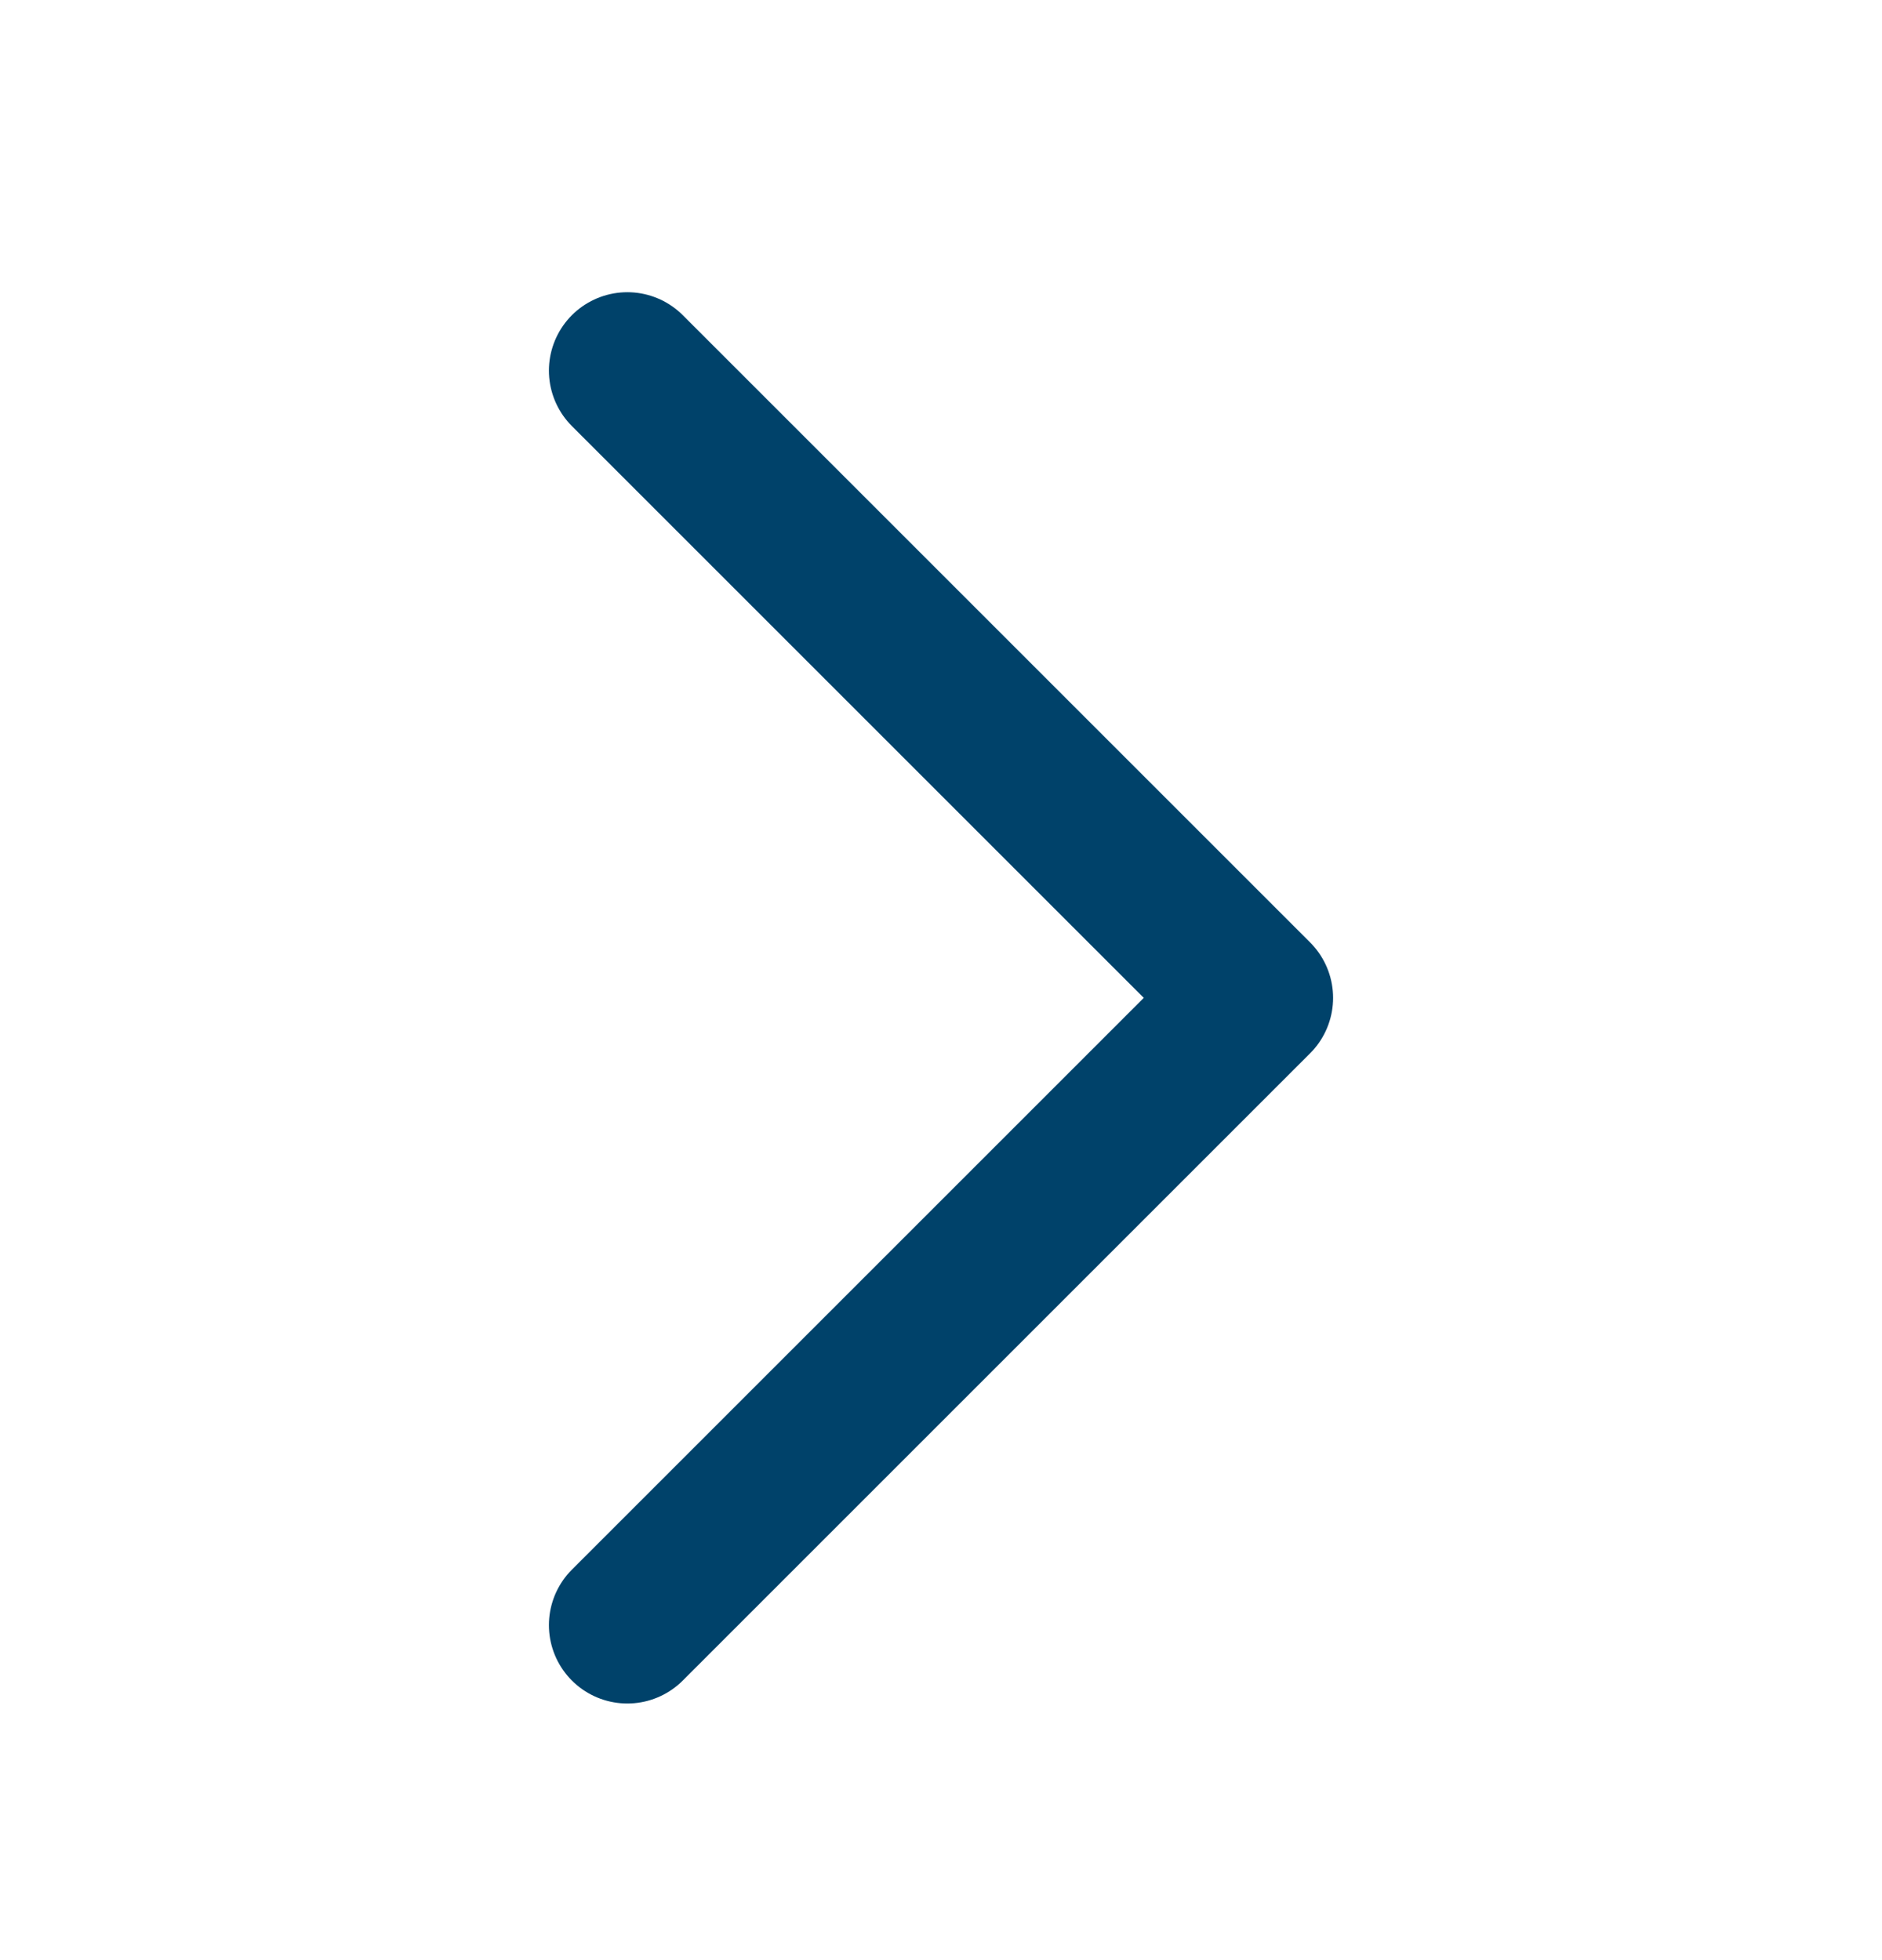 <svg width="24" height="25" viewBox="0 0 24 25" fill="none" xmlns="http://www.w3.org/2000/svg">
<path d="M8 20.727L16 12.727L8 4.727" stroke="#00426A" stroke-width="2" stroke-linecap="round" stroke-linejoin="round"/>
</svg>
